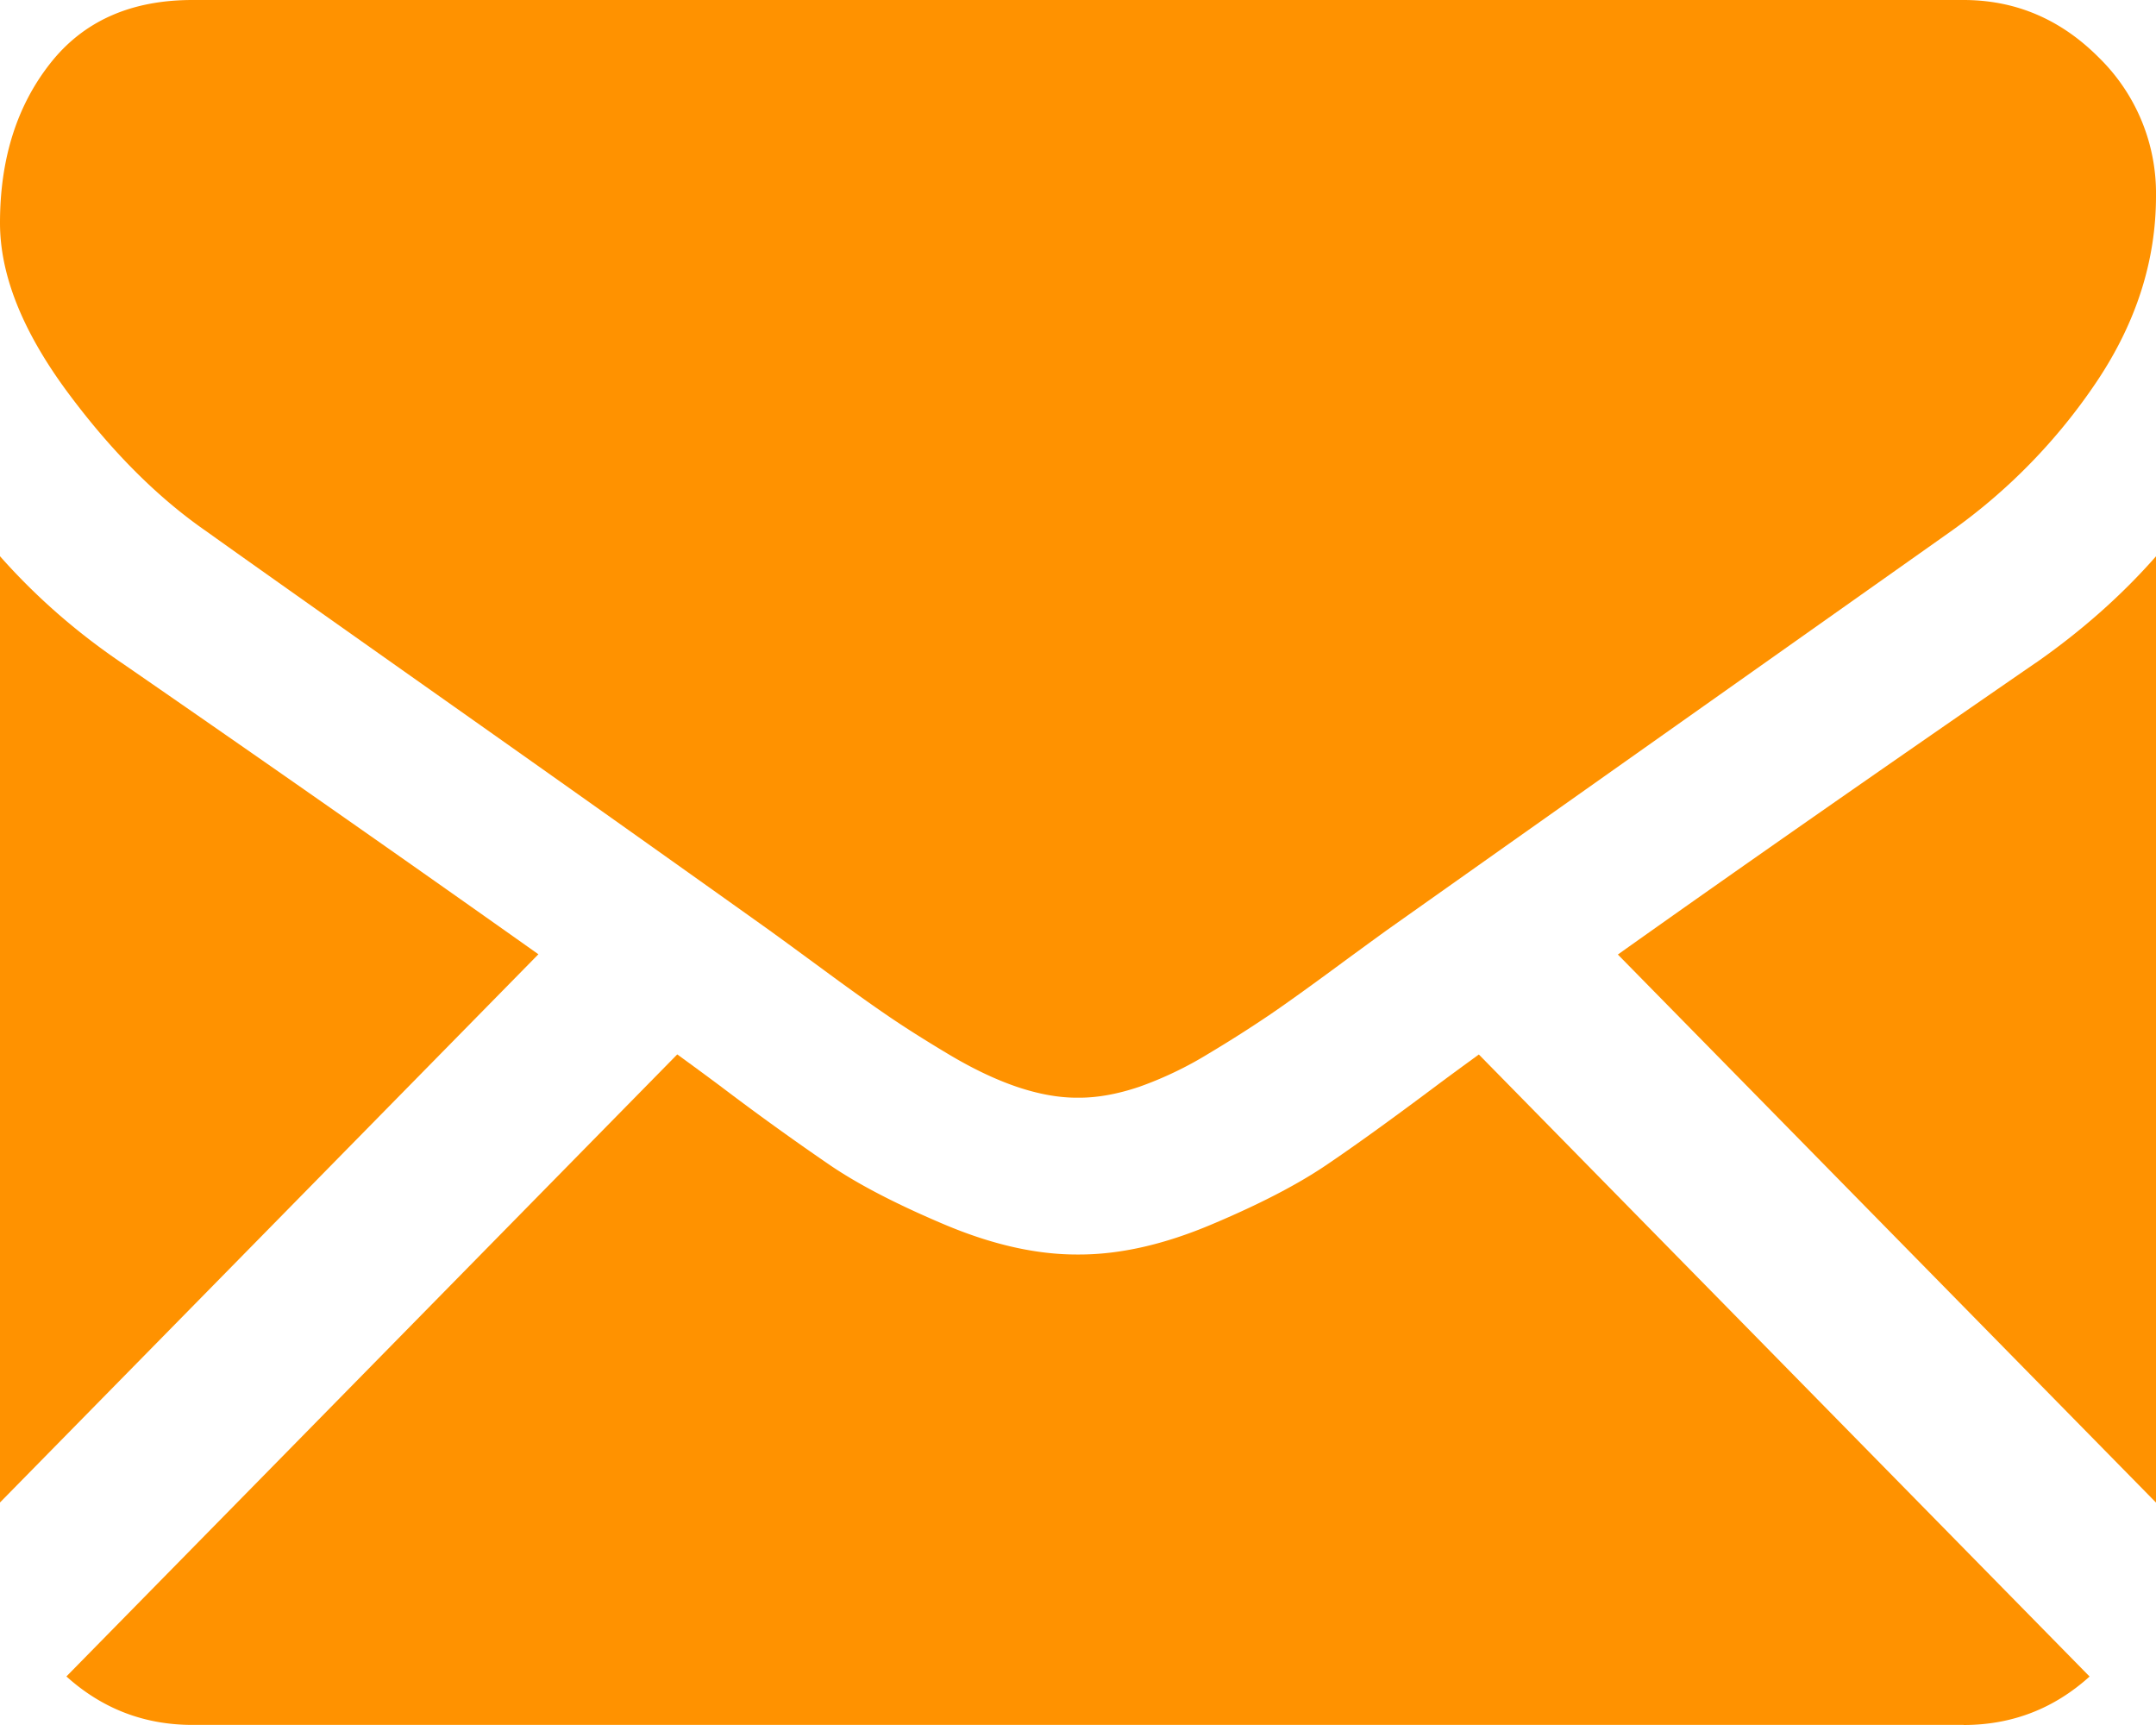 <svg width="25" height="20" fill="none" xmlns="http://www.w3.org/2000/svg"><path d="M22.768 20c.562 0 1.049-.189 1.462-.562l-7.082-7.212c-.17.124-.335.244-.49.36-.53.397-.96.707-1.291.93-.33.222-.77.45-1.319.681-.549.232-1.06.348-1.534.348h-.028c-.475 0-.986-.116-1.535-.348-.549-.232-.988-.459-1.318-.682a32.16 32.16 0 01-1.29-.93c-.148-.11-.312-.231-.49-.36L.77 19.437c.414.373.901.562 1.463.562h20.536zM1.41 7.685c-.53-.36-1-.772-1.41-1.236V17.42l6.243-6.356a483.571 483.571 0 00-4.834-3.38zm22.195 0c-1.9 1.31-3.515 2.437-4.845 3.382L25 17.421V6.45c-.4.455-.865.866-1.395 1.236z" fill="#FF9200"/><path d="M22.768 0H2.232C1.516 0 .965.246.58.738.193 1.231 0 1.847 0 2.585c0 .597.256 1.243.767 1.94.512.695 1.056 1.242 1.633 1.64.316.227 1.27.902 2.86 2.024a924.323 924.323 0 013.655 2.592l.208.151.385.282c.302.223.553.403.753.54.2.138.442.292.726.462.283.17.55.298.802.384.251.085.484.127.697.127h.028c.214 0 .447-.042.698-.127a4.25 4.25 0 00.802-.384 14.8 14.8 0 00.726-.462c.2-.137.45-.317.753-.54a95.58 95.58 0 01.593-.433l1.412-.999 5.117-3.617a6.7 6.7 0 001.702-1.747c.455-.682.683-1.397.683-2.145a2.2 2.2 0 00-.663-1.606C23.895.223 23.372 0 22.767 0z" fill="#FF9200"/></svg>